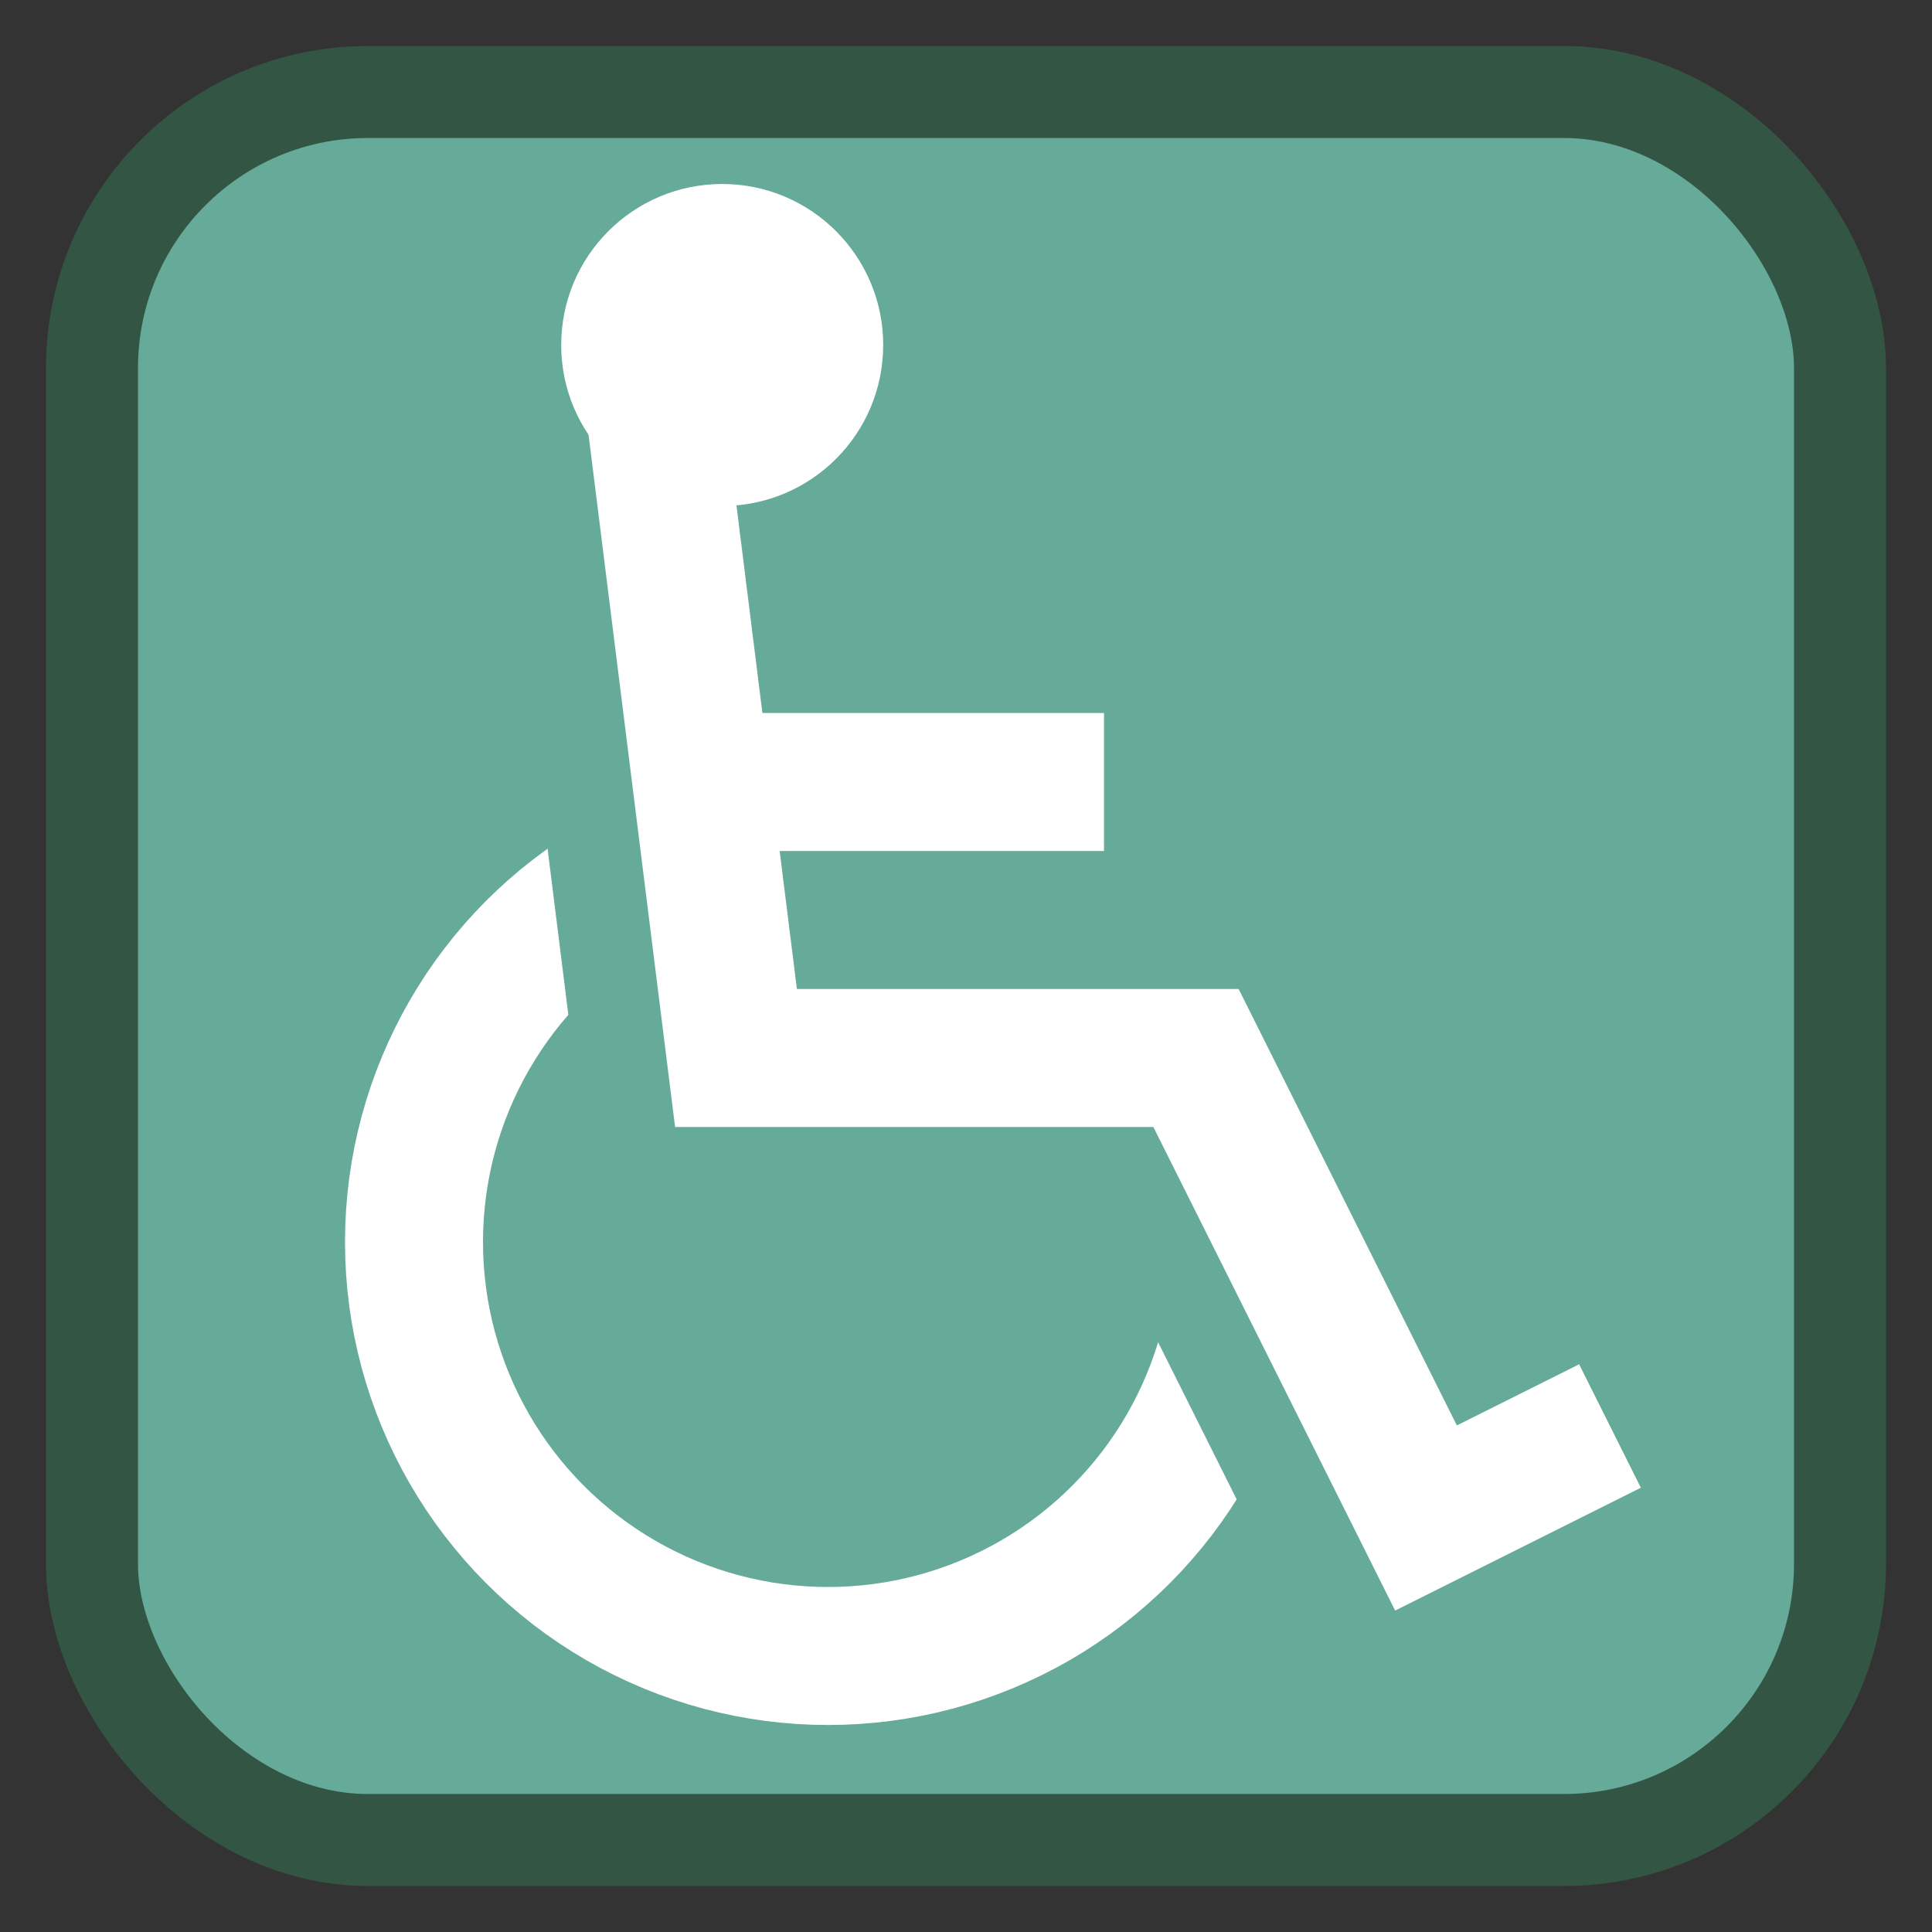 <?xml version="1.0" ?>
<!DOCTYPE svg PUBLIC "-//W3C//DTD SVG 1.1//EN" "http://www.w3.org/Graphics/SVG/1.1/DTD/svg11.dtd">
<svg version="1.1" xmlns="http://www.w3.org/2000/svg" xmlns:xlink="http://www.w3.org/1999/xlink" width="100%" height="100%" viewBox="-21 -21 42 42">
	<rect x="-21" y="-21" width="42" height="42" fill="#333333" stroke="none"/>
	<title>Wheelchair symbol</title>
	<rect x="-19" y="-19" width="38" height="38" rx="6" fill="#6a9" stroke="#354" stroke-width="2"/>
	<circle cx="-3" cy="6" r="9" fill="none" stroke="#fff" stroke-width="3"/>
	<path fill="#6a9" stroke="#6a9" stroke-width="7" d="M10 12l-5 -10h-10l-2 -16h17z"/>
	<path fill="none" stroke="#fff" d="M14 10l-4 2l-5 -10h-10l-2 -16M3 -4H-6" stroke-width="3"/>
	<circle cx="-5.3" cy="-13.5" r="3.5" fill="#fff"/>
</svg>
